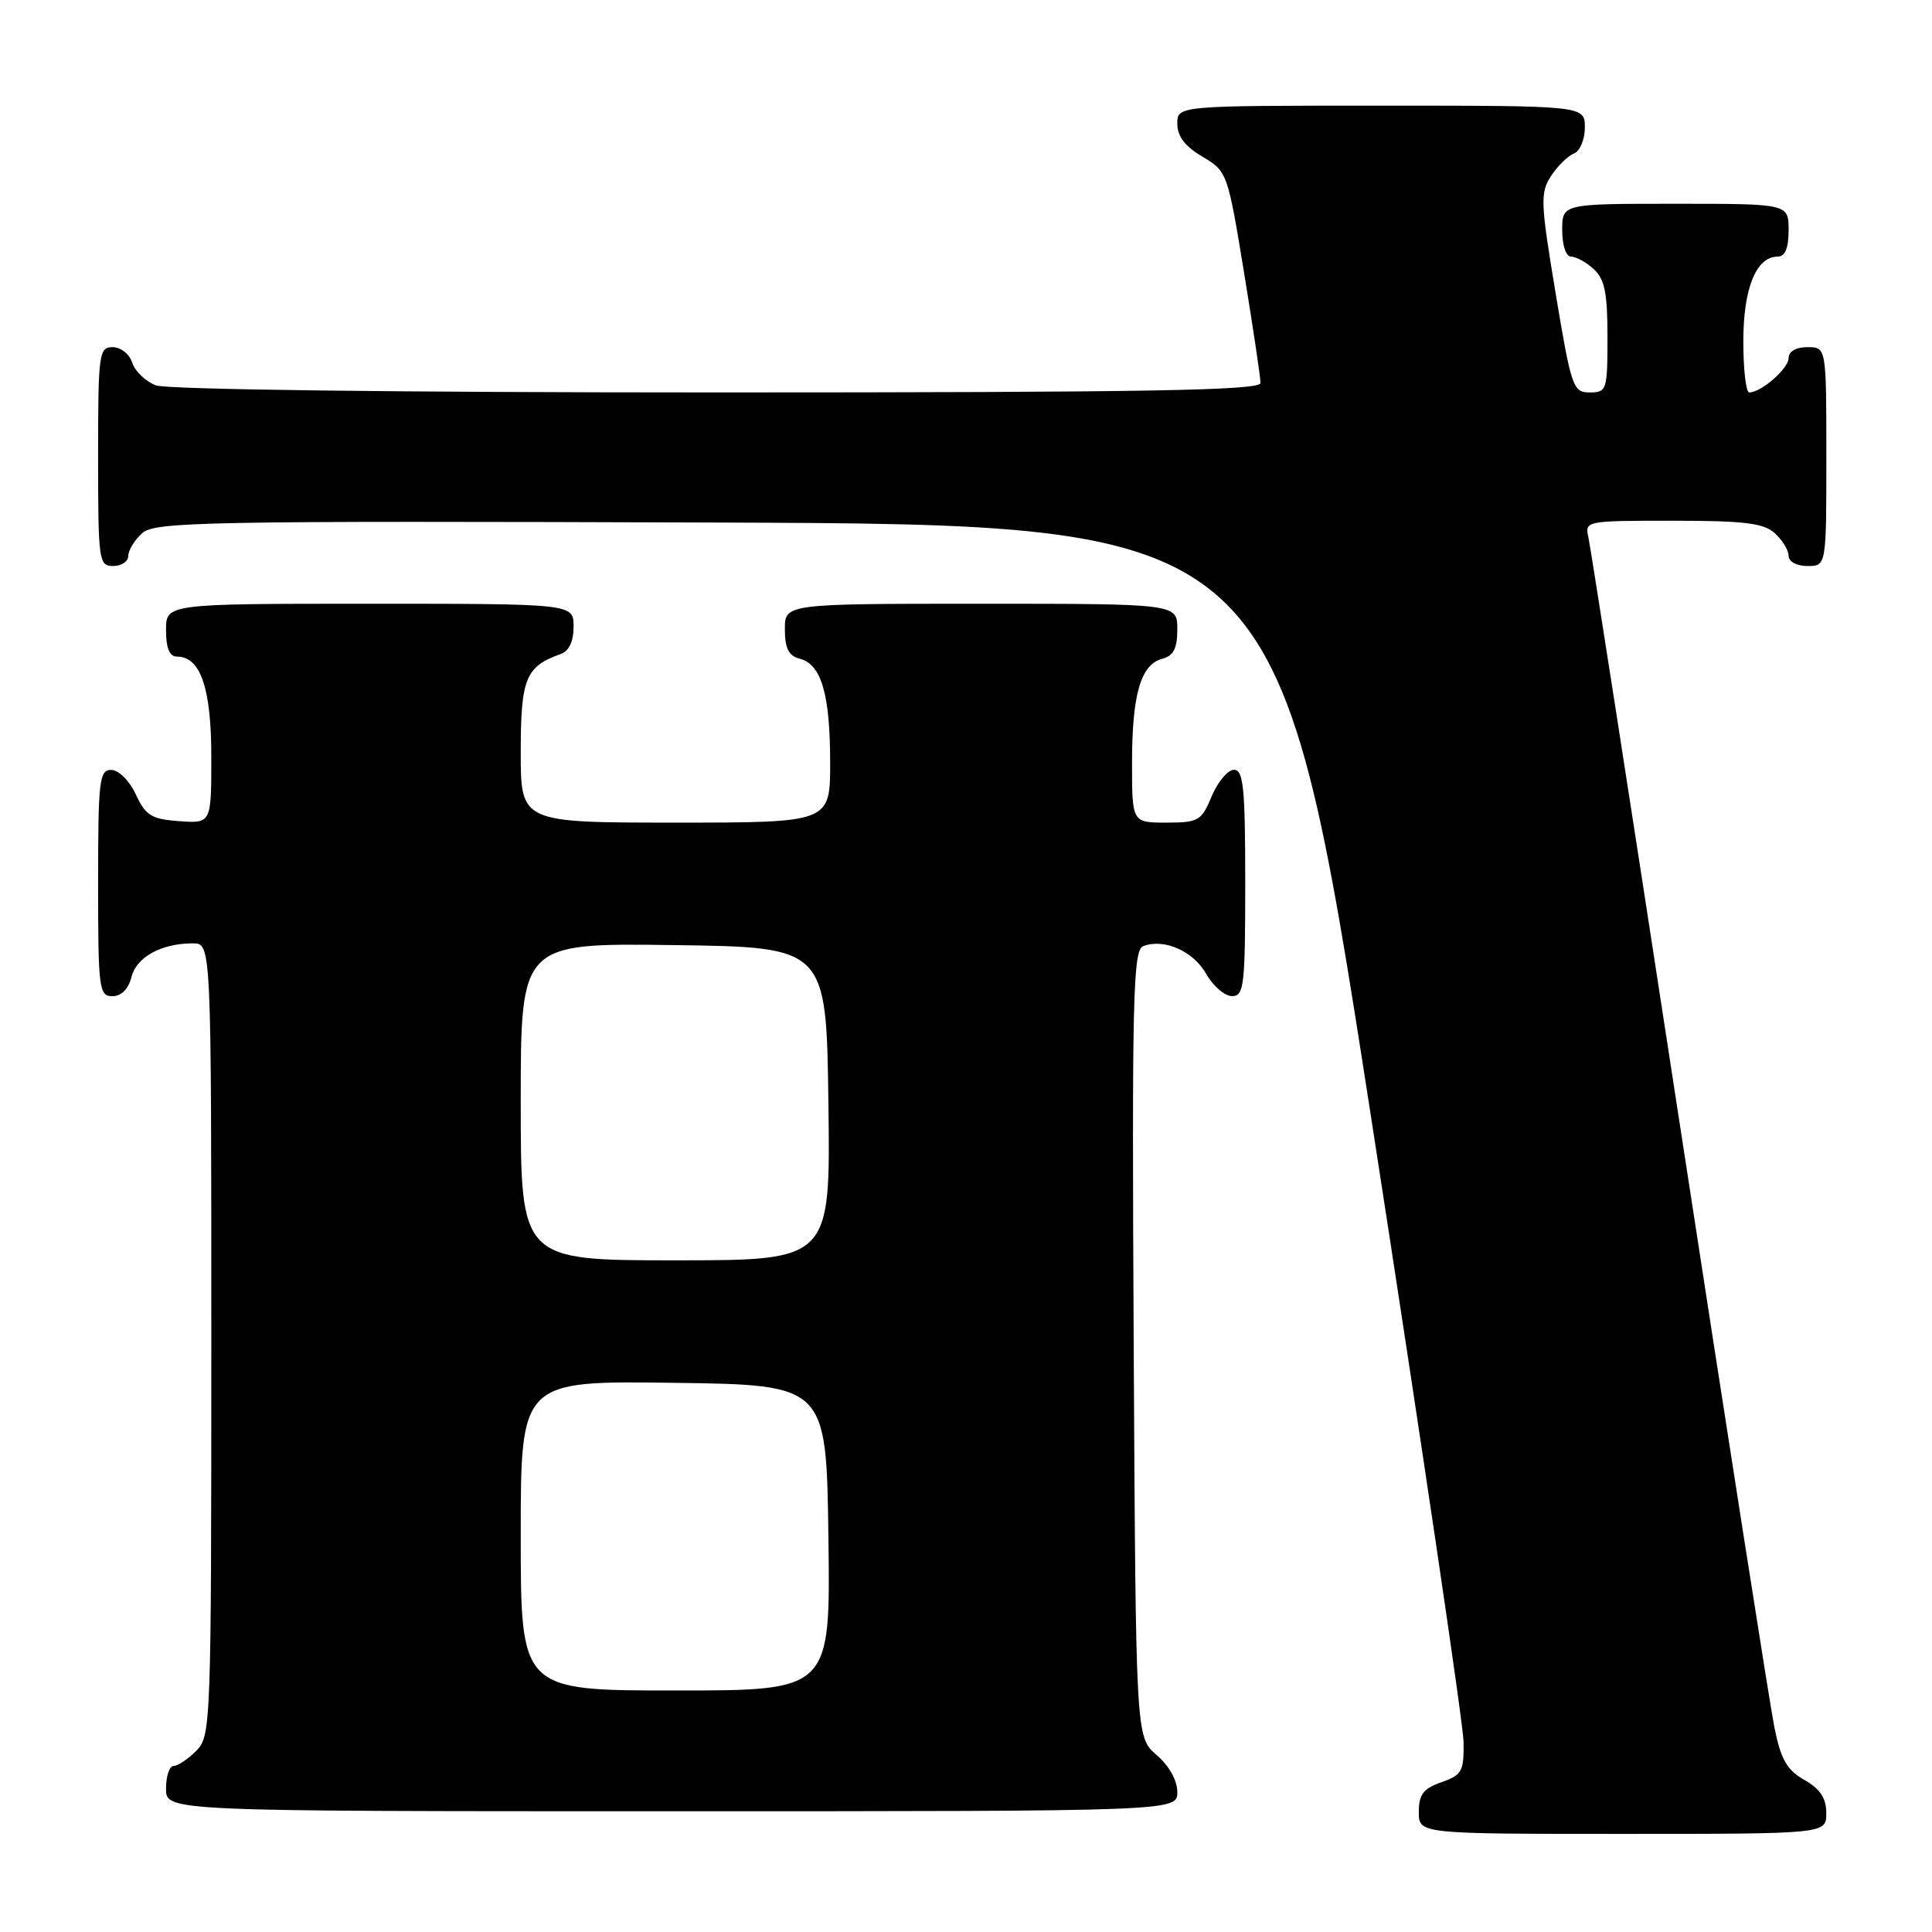<?xml version="1.0" encoding="UTF-8" standalone="no"?>
<!DOCTYPE svg PUBLIC "-//W3C//DTD SVG 1.1//EN" "http://www.w3.org/Graphics/SVG/1.1/DTD/svg11.dtd" >
<svg xmlns="http://www.w3.org/2000/svg" xmlns:xlink="http://www.w3.org/1999/xlink" version="1.1" viewBox="0 0 256 256">
 <g >
 <path fill="currentColor"
d=" M 241.99 240.25 C 241.99 238.26 241.18 237.04 239.09 235.85 C 236.76 234.53 235.97 233.13 235.11 228.85 C 234.52 225.91 228.85 189.75 222.51 148.50 C 216.18 107.25 210.76 72.49 210.48 71.25 C 209.97 69.02 210.04 69.00 221.65 69.00 C 231.13 69.00 233.69 69.31 235.17 70.65 C 236.18 71.57 237.00 72.92 237.00 73.65 C 237.00 74.42 238.07 75.00 239.50 75.00 C 242.00 75.00 242.00 75.00 242.00 60.50 C 242.00 46.00 242.00 46.00 239.50 46.00 C 237.99 46.00 237.00 46.57 237.00 47.44 C 237.00 48.83 233.37 52.00 231.78 52.00 C 231.35 52.00 231.00 48.95 231.00 45.22 C 231.00 38.20 232.70 34.00 235.56 34.00 C 236.54 34.00 237.00 32.88 237.00 30.50 C 237.00 27.00 237.00 27.00 222.00 27.00 C 207.00 27.00 207.00 27.00 207.00 30.50 C 207.00 32.51 207.50 34.00 208.17 34.00 C 208.82 34.00 210.17 34.74 211.17 35.65 C 212.63 36.97 213.00 38.81 213.00 44.65 C 213.00 51.69 212.90 52.00 210.66 52.00 C 208.43 52.00 208.21 51.35 206.13 38.87 C 204.12 26.77 204.07 25.54 205.53 23.31 C 206.40 21.98 207.77 20.64 208.56 20.34 C 209.35 20.03 210.00 18.49 210.00 16.89 C 210.00 14.00 210.00 14.00 183.00 14.00 C 156.00 14.00 156.00 14.00 156.00 16.40 C 156.00 18.06 157.03 19.41 159.33 20.76 C 162.61 22.70 162.68 22.90 164.84 36.11 C 166.05 43.48 167.03 50.06 167.02 50.75 C 167.00 51.74 151.94 52.00 95.07 52.00 C 52.44 52.00 22.12 51.62 20.65 51.06 C 19.29 50.54 17.88 49.19 17.52 48.06 C 17.16 46.92 16.00 46.00 14.93 46.00 C 13.11 46.00 13.00 46.84 13.00 60.50 C 13.00 74.33 13.09 75.00 15.00 75.00 C 16.10 75.00 17.00 74.39 17.00 73.65 C 17.00 72.92 17.83 71.56 18.84 70.65 C 20.52 69.13 26.91 69.01 95.07 69.24 C 169.47 69.50 169.47 69.50 181.67 148.00 C 188.37 191.18 193.89 228.44 193.93 230.80 C 193.99 234.71 193.72 235.20 191.00 236.15 C 188.60 236.99 188.00 237.77 188.00 240.10 C 188.00 243.00 188.00 243.00 215.00 243.00 C 242.00 243.00 242.00 243.00 241.99 240.25 Z  M 156.00 237.45 C 156.00 235.91 154.91 233.97 153.25 232.54 C 150.50 230.17 150.50 230.17 150.22 178.07 C 149.98 132.07 150.13 125.89 151.48 125.37 C 154.23 124.31 158.10 126.01 159.82 129.03 C 160.74 130.66 162.29 131.99 163.25 131.99 C 164.84 132.00 165.00 130.62 165.00 117.00 C 165.00 104.39 164.76 102.00 163.51 102.00 C 162.70 102.00 161.37 103.58 160.56 105.50 C 159.20 108.77 158.81 109.00 154.55 109.00 C 150.00 109.00 150.00 109.00 150.00 101.07 C 150.00 92.01 151.16 88.03 154.01 87.29 C 155.50 86.90 156.00 85.92 156.00 83.38 C 156.00 80.00 156.00 80.00 130.00 80.00 C 104.00 80.00 104.00 80.00 104.00 83.38 C 104.00 85.92 104.50 86.90 105.99 87.29 C 108.84 88.03 110.00 92.01 110.00 101.07 C 110.00 109.00 110.00 109.00 89.50 109.00 C 69.00 109.00 69.00 109.00 69.00 99.65 C 69.00 89.91 69.65 88.32 74.25 86.68 C 75.40 86.28 76.00 85.02 76.00 83.03 C 76.00 80.00 76.00 80.00 49.00 80.00 C 22.00 80.00 22.00 80.00 22.00 83.50 C 22.00 85.88 22.46 87.00 23.44 87.00 C 26.57 87.00 28.00 91.16 28.00 100.28 C 28.00 109.11 28.00 109.11 23.75 108.81 C 20.07 108.54 19.30 108.07 18.00 105.27 C 17.16 103.46 15.73 102.03 14.75 102.02 C 13.16 102.00 13.00 103.37 13.00 117.00 C 13.00 131.05 13.12 132.00 14.89 132.00 C 16.08 132.00 17.02 131.06 17.42 129.46 C 18.09 126.80 21.38 125.00 25.57 125.00 C 28.00 125.00 28.00 125.00 28.00 177.50 C 28.00 228.67 27.95 230.05 26.00 232.00 C 24.90 233.10 23.55 234.00 23.00 234.00 C 22.45 234.00 22.00 235.35 22.00 237.00 C 22.00 240.00 22.00 240.00 89.00 240.00 C 156.00 240.00 156.00 240.00 156.00 237.45 Z  M 69.00 203.48 C 69.00 182.96 69.00 182.96 89.25 183.23 C 109.50 183.50 109.50 183.50 109.77 203.75 C 110.04 224.00 110.04 224.00 89.52 224.00 C 69.00 224.00 69.00 224.00 69.00 203.48 Z  M 69.00 145.98 C 69.00 124.96 69.00 124.96 89.25 125.23 C 109.50 125.50 109.50 125.50 109.77 146.25 C 110.04 167.00 110.04 167.00 89.52 167.00 C 69.00 167.00 69.00 167.00 69.00 145.98 Z "/>
</g>
</svg>
